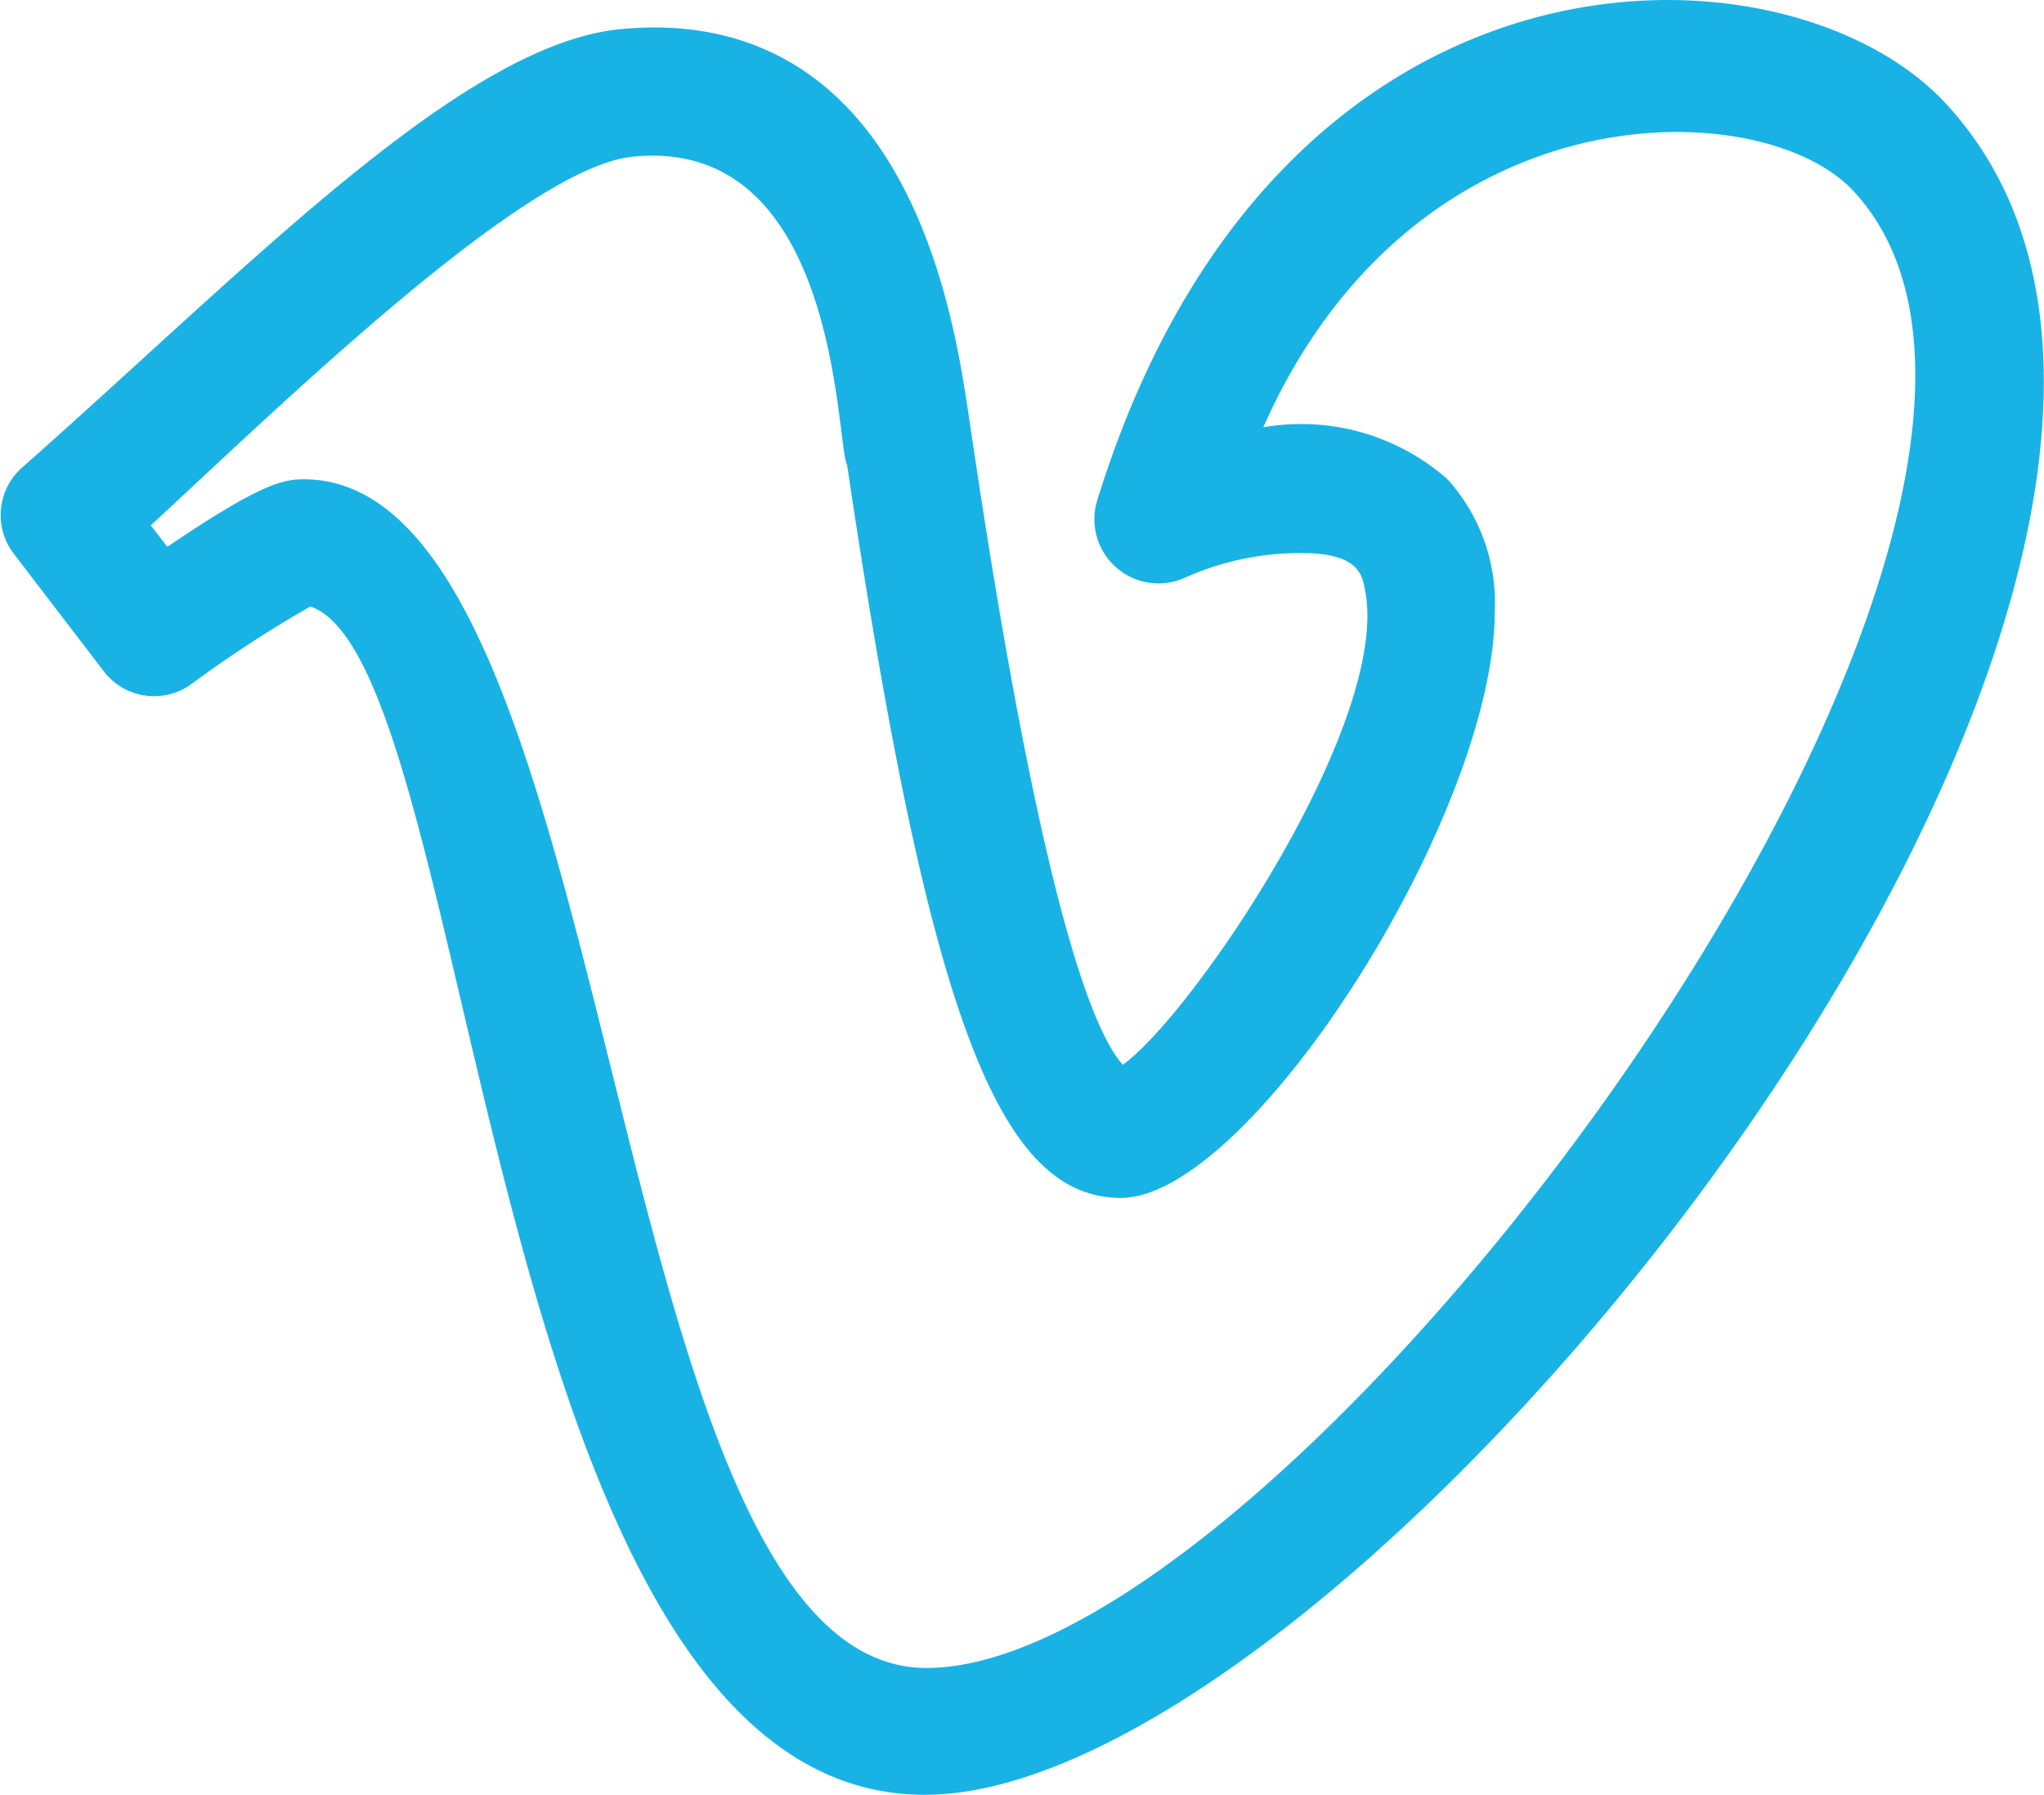 <svg xmlns="http://www.w3.org/2000/svg" viewBox="0 0 55.45 48.68"><defs><style>.cls-1{fill:#19b2e5;}</style></defs><title>twitter_colour_icon_1</title><g id="Layer_2" data-name="Layer 2"><g id="Layer_1-2" data-name="Layer 1"><path class="cls-1" d="M30.46,28.88c-2.15-2.42-4.14-17.56-4.29-18.31C24.81,1.88,20.35.45,16.84.79,12.52,1.2,6.74,7.26.59,12.69A1.72,1.72,0,0,0,.36,15L2.81,18.2a1.72,1.72,0,0,0,2.36.37,32.77,32.77,0,0,1,3.25-2.12C13,18,13.11,48.68,25.09,48.68S64,14.82,52.76,2.78c-4.31-4.61-18.12-5-23,10.81a1.74,1.74,0,0,0,2.36,2.09A7.64,7.64,0,0,1,35.3,15c1.54,0,1.65.57,1.73,1C37.74,19.55,32.4,27.47,30.46,28.88ZM40.55,16.59A5,5,0,0,0,39.27,13a6,6,0,0,0-5-1.41c4.14-9.32,13.53-9.06,16-6.42,8.11,8.68-15.1,40.07-25.14,40.07C16.17,45.22,17,13,8.24,13c-.58,0-1.2.14-3.7,1.83l-.45-.58C7.61,11,14.26,4.52,17.17,4.25c5.62-.57,5.5,7.8,5.81,8.36,2.21,14.86,4.09,19.88,7.43,19.88,3.51,0,10.14-10.4,10.14-15.9Z"/></g></g></svg>